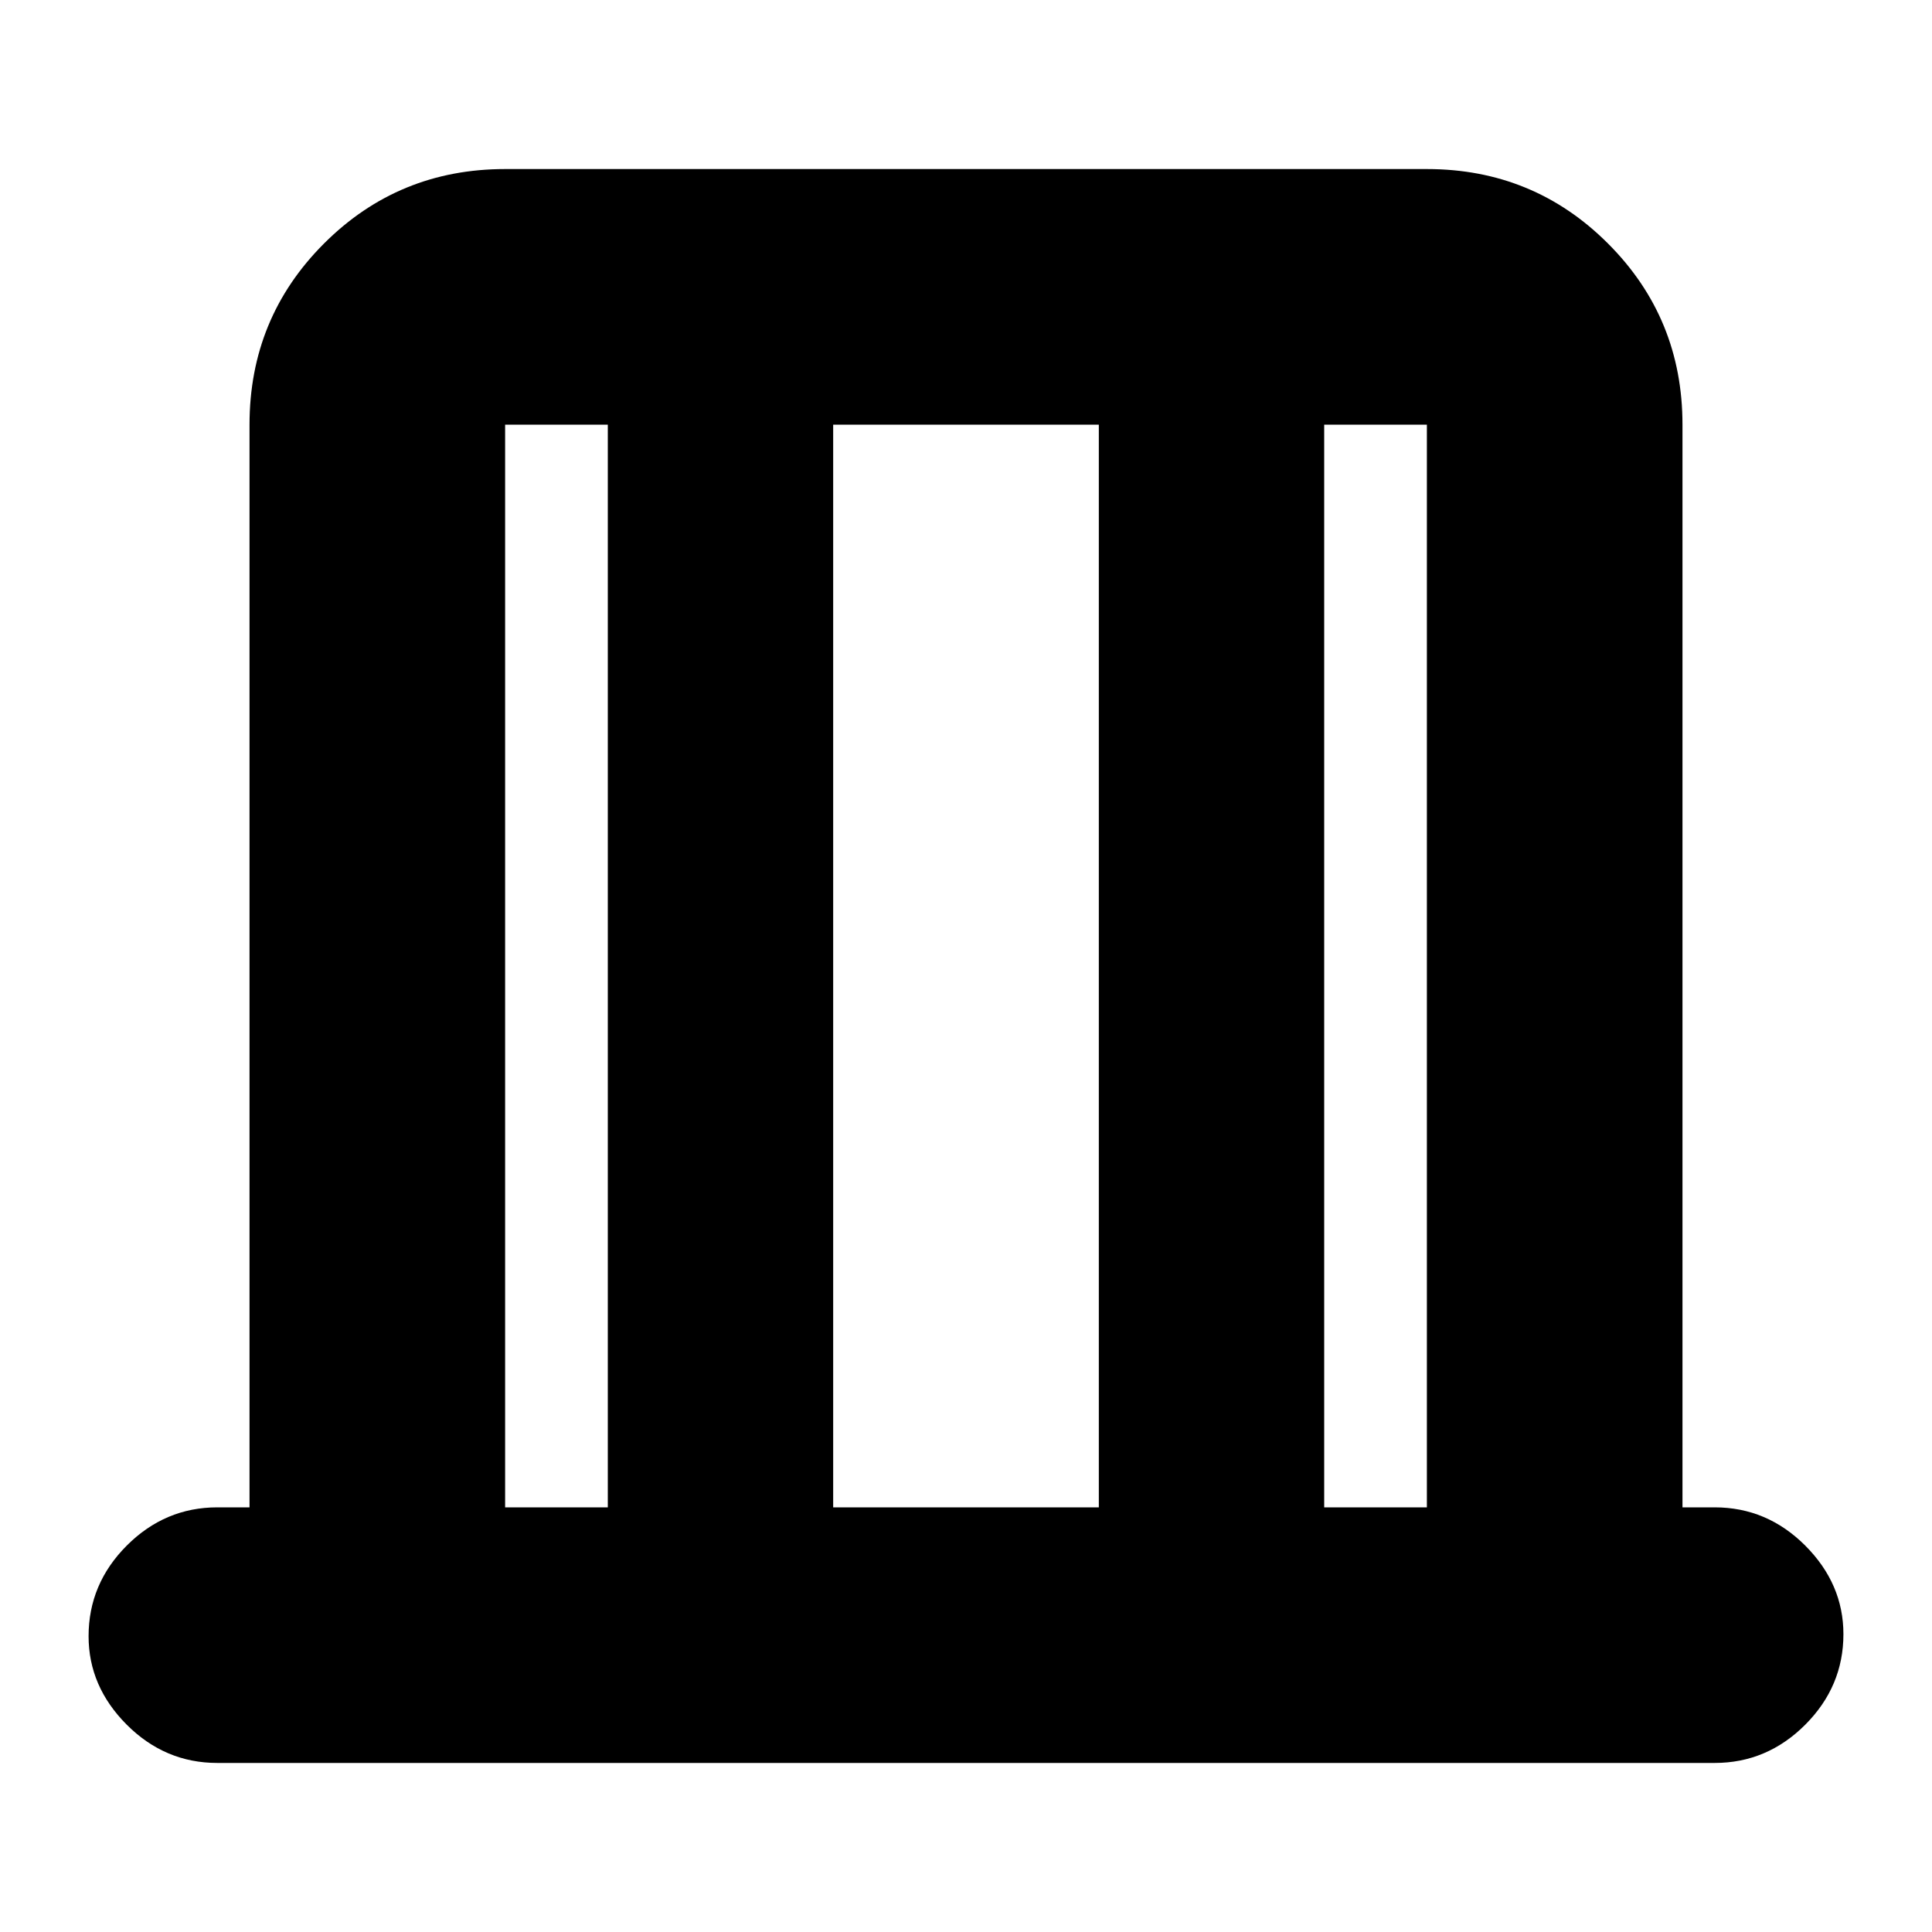 <svg xmlns="http://www.w3.org/2000/svg" height="20" width="20"><path d="M5.229 15.604h1.063V4.396H5.229Zm3.396 0h2.75V4.396h-2.75Zm5.083 0h1.063V4.396h-1.063Zm-8.479 0V4.396v11.208Zm9.542 0V4.396v11.208ZM2.25 18.25q-.542 0-.938-.396-.395-.396-.395-.916 0-.542.395-.938.396-.396.938-.396h.333V4.396q0-1.104.771-1.875.771-.771 1.875-.771h9.542q1.104 0 1.875.771.771.771.771 1.875v11.208h.333q.542 0 .938.396.395.396.395.917 0 .541-.395.937-.396.396-.938.396Z"/></svg>